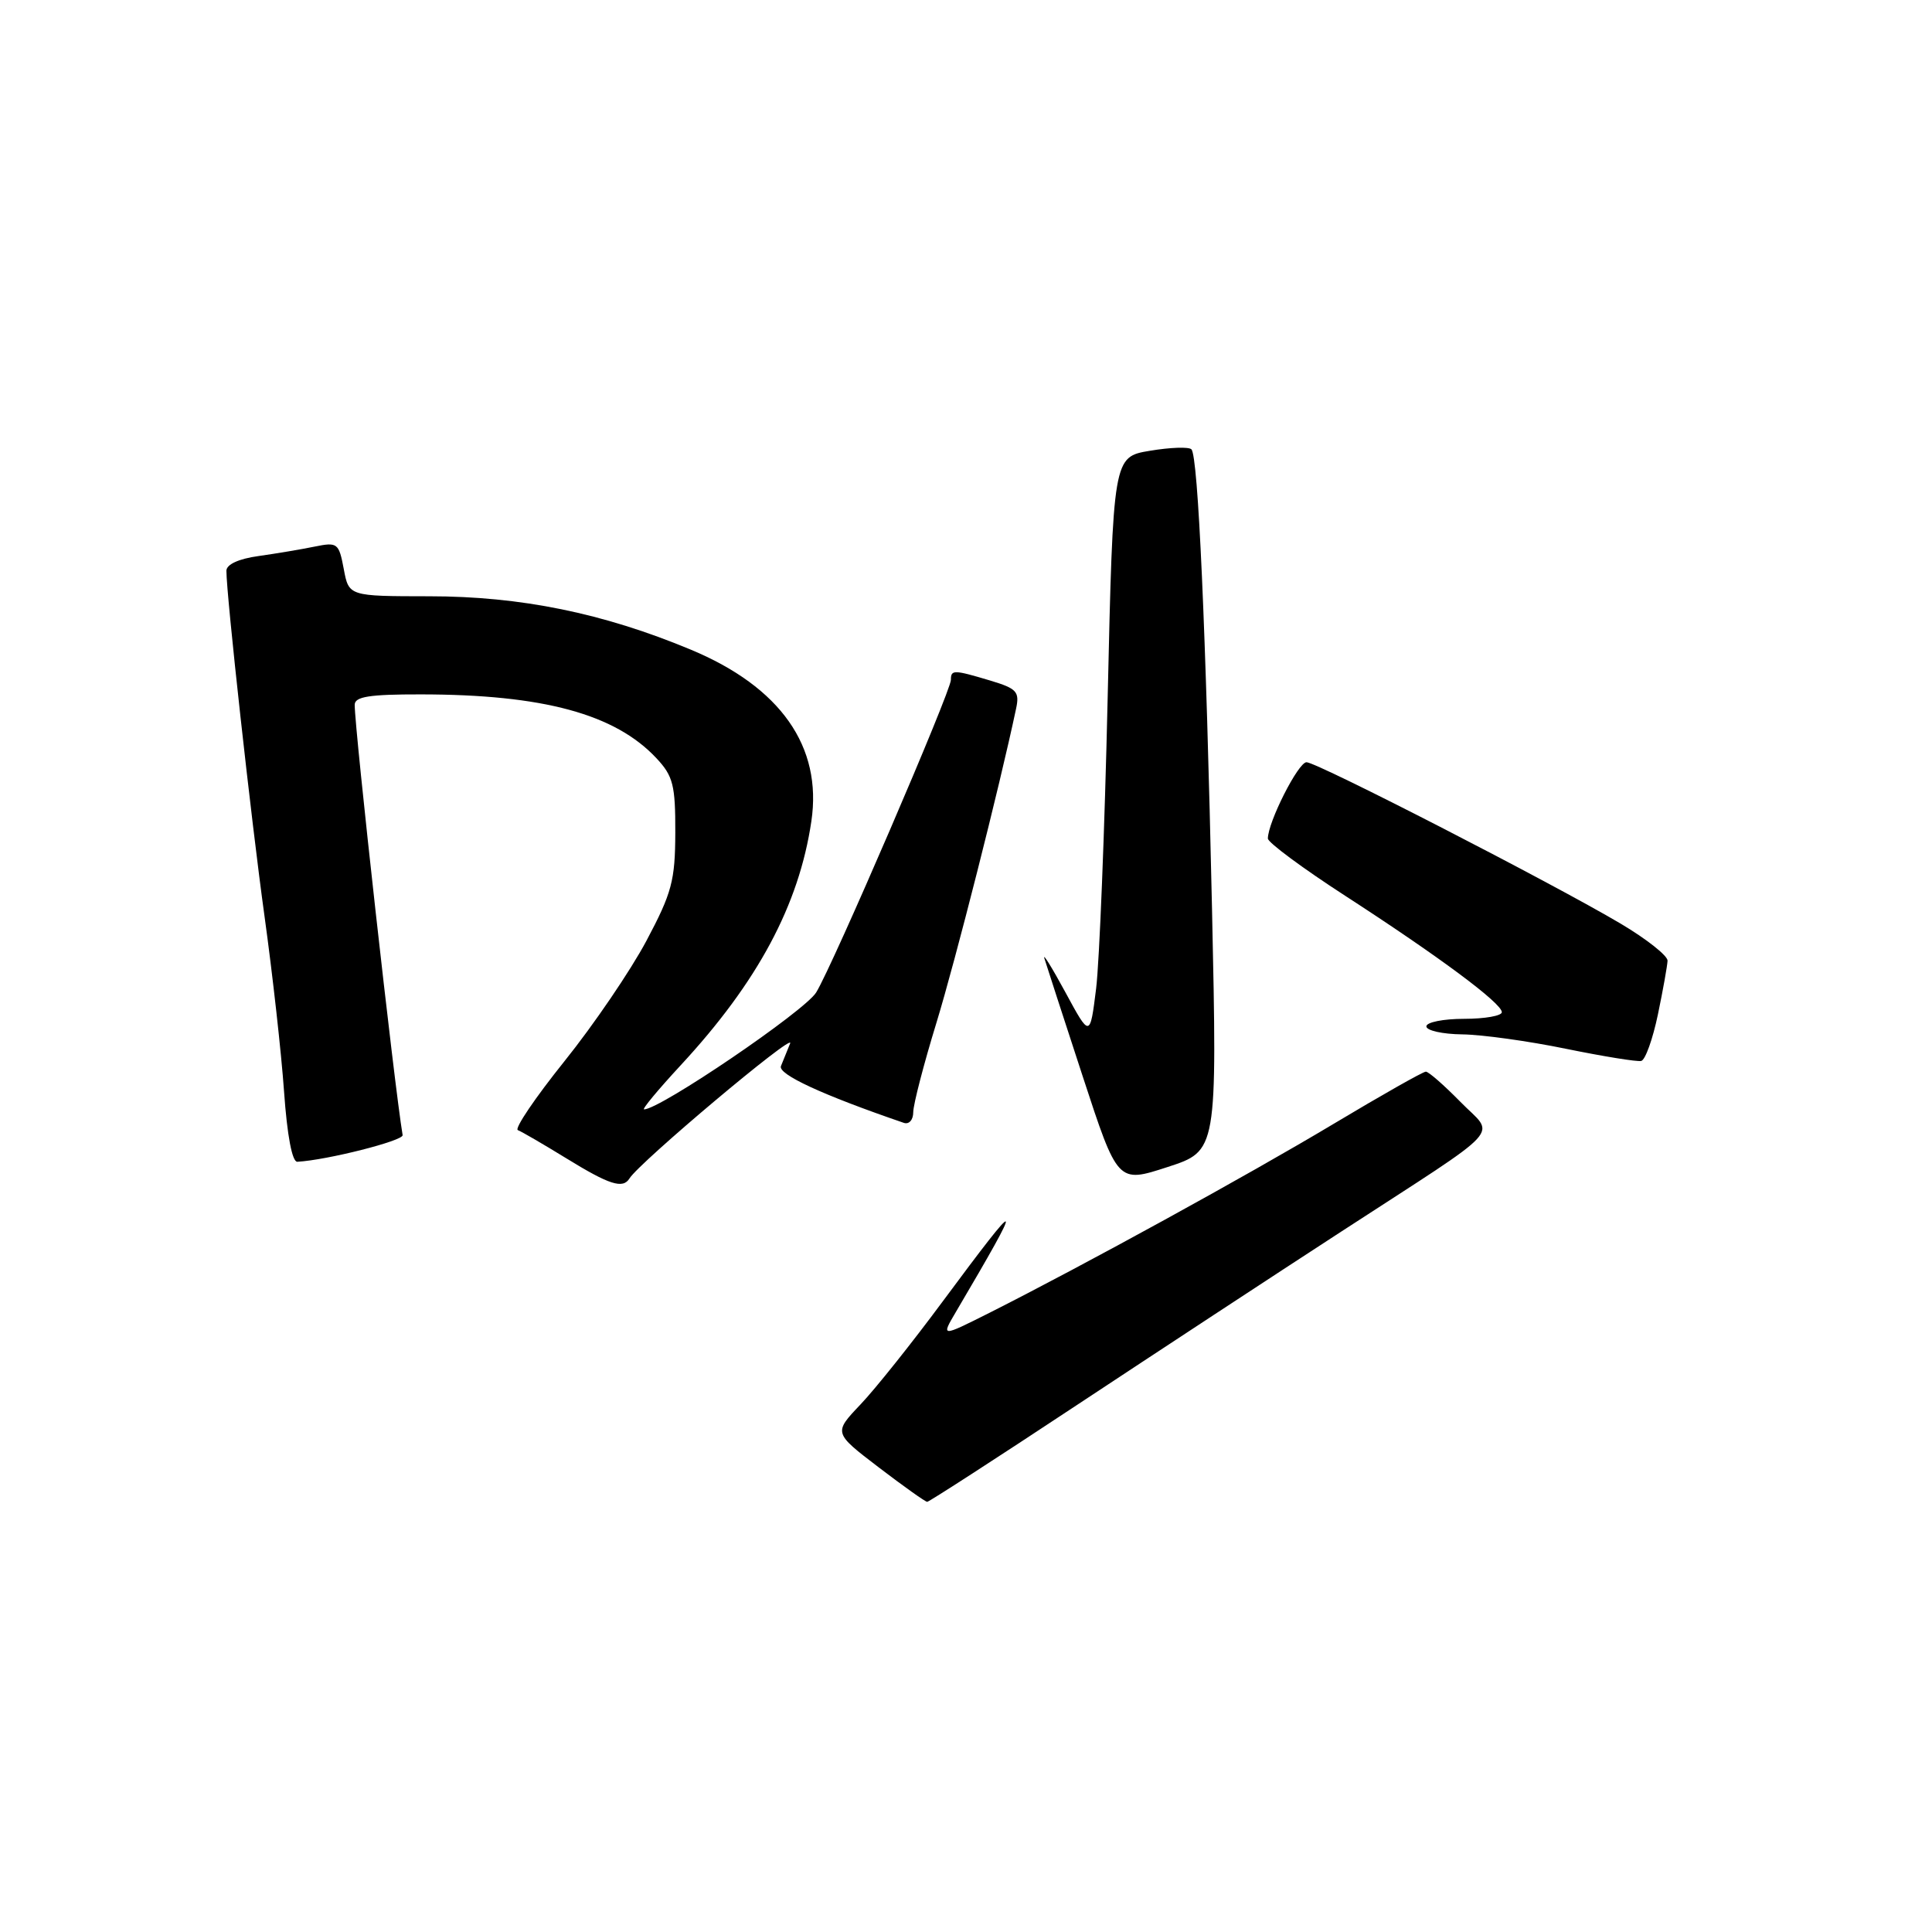 <?xml version="1.0" encoding="UTF-8" standalone="no"?>
<!DOCTYPE svg PUBLIC "-//W3C//DTD SVG 1.1//EN" "http://www.w3.org/Graphics/SVG/1.1/DTD/svg11.dtd" >
<svg xmlns="http://www.w3.org/2000/svg" xmlns:xlink="http://www.w3.org/1999/xlink" version="1.1" viewBox="0 0 256 256">
 <g >
 <path fill="currentColor"
d=" M 142.58 186.25 C 153.19 179.24 168.98 168.87 177.68 163.22 C 199.97 148.73 198.13 150.74 193.50 145.99 C 191.35 143.80 189.30 142.00 188.93 142.00 C 188.56 142.00 183.05 145.12 176.67 148.94 C 165.28 155.76 143.68 167.61 131.10 173.96 C 124.69 177.18 124.69 177.18 126.66 173.84 C 135.88 158.19 135.63 157.99 124.91 172.45 C 120.86 177.92 115.95 184.08 113.99 186.13 C 110.45 189.86 110.45 189.86 116.43 194.43 C 119.72 196.94 122.61 199.00 122.86 199.00 C 123.10 199.00 131.98 193.26 142.58 186.25 Z  M 83.41 156.15 C 84.73 154.01 105.33 136.70 104.70 138.25 C 104.32 139.21 103.77 140.57 103.48 141.26 C 103.04 142.34 108.95 145.08 119.75 148.78 C 120.45 149.03 121.01 148.40 121.01 147.36 C 121.02 146.34 122.40 141.00 124.09 135.50 C 126.62 127.22 132.43 104.33 134.63 93.93 C 135.12 91.65 134.74 91.24 131.22 90.18 C 126.37 88.73 126.00 88.72 126.00 90.08 C 126.00 91.60 110.38 127.86 108.15 131.50 C 106.65 133.96 87.46 147.00 85.34 147.00 C 85.03 147.00 87.21 144.38 90.18 141.17 C 100.40 130.14 105.87 119.92 107.51 108.82 C 108.98 98.93 103.42 91.03 91.53 86.08 C 79.92 81.24 68.99 79.01 56.86 79.01 C 46.22 79.00 46.22 79.00 45.55 75.39 C 44.90 71.95 44.72 71.81 41.68 72.43 C 39.93 72.79 36.59 73.35 34.25 73.68 C 31.63 74.04 30.00 74.79 30.00 75.63 C 30.00 78.89 33.29 108.72 35.05 121.41 C 36.11 129.06 37.28 139.52 37.64 144.66 C 38.05 150.46 38.71 153.98 39.40 153.94 C 43.35 153.72 53.47 151.15 53.35 150.41 C 52.24 143.81 47.00 96.73 47.00 93.39 C 47.00 92.31 48.93 92.00 55.75 92.01 C 71.97 92.02 81.52 94.61 87.00 100.49 C 89.19 102.83 89.50 104.05 89.48 110.33 C 89.46 116.69 89.03 118.31 85.65 124.67 C 83.55 128.61 78.67 135.79 74.79 140.62 C 70.91 145.46 68.13 149.56 68.62 149.75 C 69.10 149.93 71.97 151.60 75.00 153.46 C 80.75 157.00 82.53 157.57 83.41 156.15 Z  M 160.60 120.50 C 159.79 83.44 158.76 60.43 157.87 59.54 C 157.53 59.19 155.05 59.28 152.37 59.73 C 147.50 60.54 147.50 60.54 146.77 92.52 C 146.37 110.11 145.68 127.42 145.24 131.00 C 144.43 137.50 144.43 137.50 141.18 131.50 C 139.39 128.20 138.13 126.17 138.39 127.00 C 138.64 127.83 140.93 134.86 143.47 142.64 C 148.10 156.79 148.10 156.79 154.70 154.64 C 161.29 152.50 161.29 152.50 160.60 120.50 Z  M 219.68 134.43 C 220.36 131.17 220.93 127.96 220.96 127.30 C 220.98 126.64 218.19 124.43 214.75 122.39 C 205.65 117.00 174.51 101.00 173.12 101.00 C 172.02 101.00 168.00 108.95 168.00 111.11 C 168.00 111.63 172.61 115.05 178.25 118.70 C 190.68 126.75 199.00 132.93 199.00 134.12 C 199.00 134.60 196.75 135.00 194.00 135.00 C 191.25 135.00 189.00 135.45 189.00 136.00 C 189.00 136.55 191.14 137.03 193.75 137.06 C 196.36 137.09 202.55 137.95 207.50 138.97 C 212.45 139.98 216.94 140.71 217.47 140.58 C 218.01 140.46 219.00 137.68 219.68 134.43 Z "/>
</g>
</svg>